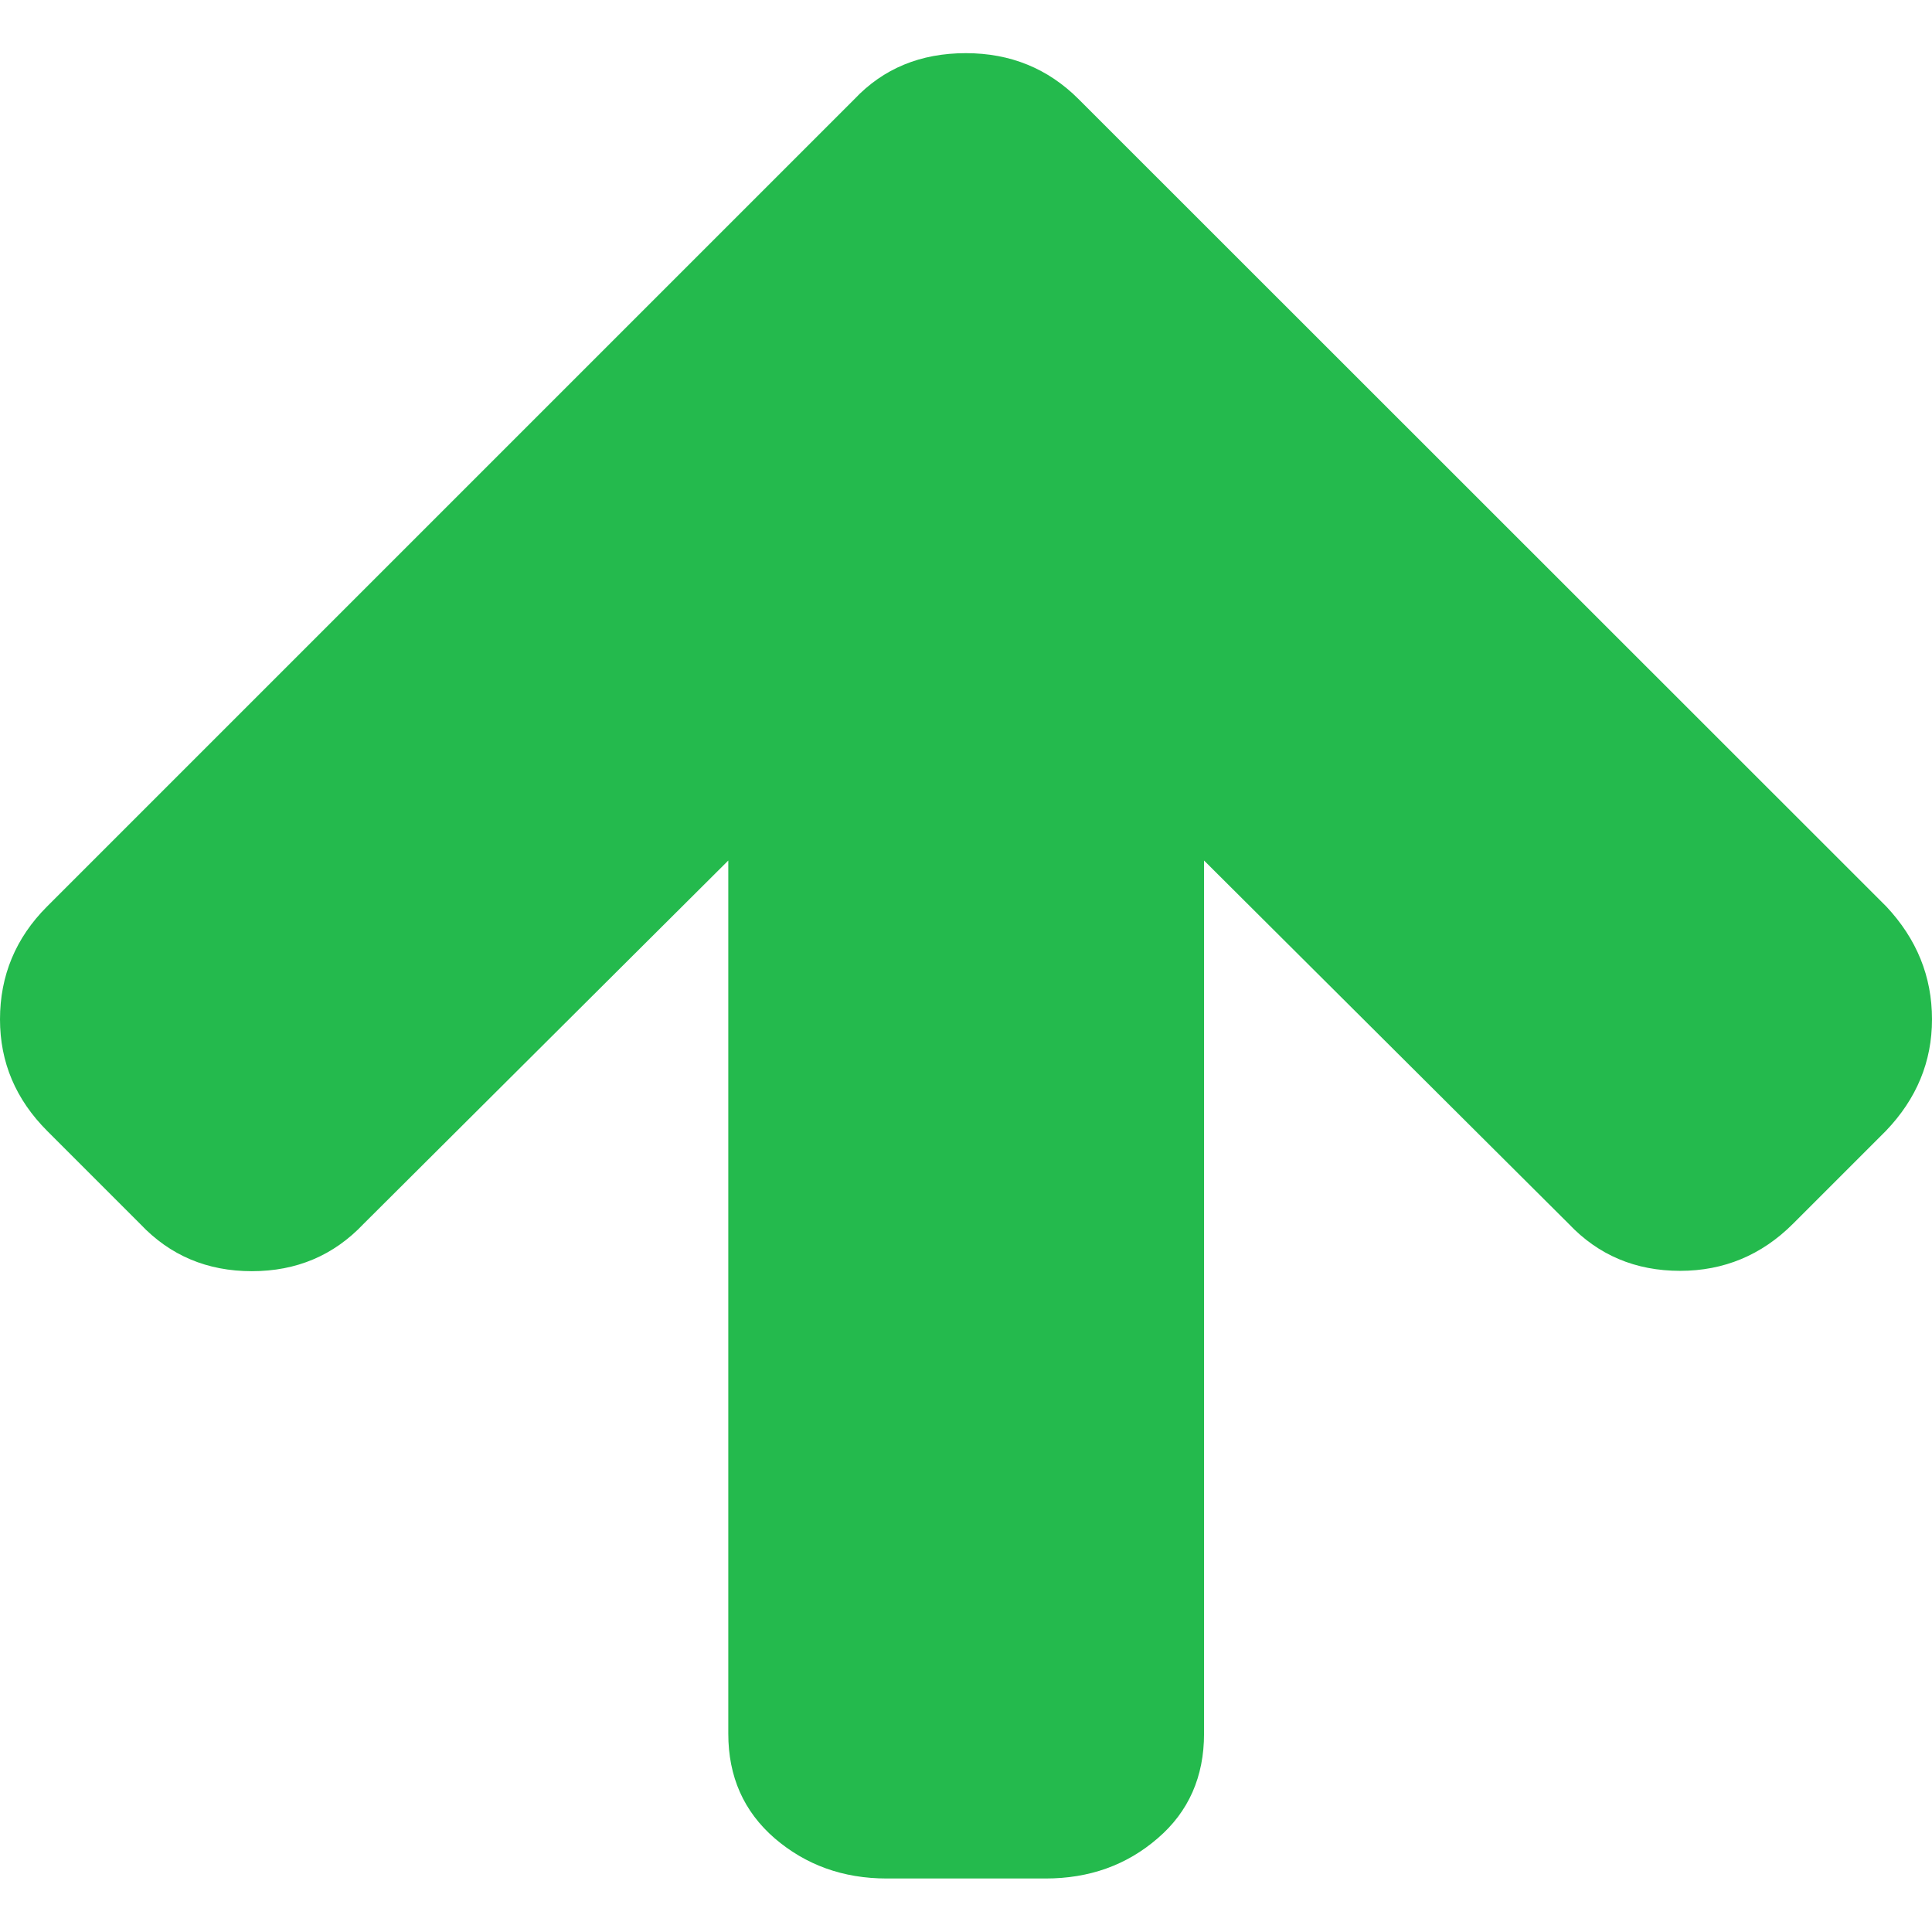 <?xml version="1.0" encoding="utf-8"?>
<!-- Generator: Adobe Illustrator 23.0.2, SVG Export Plug-In . SVG Version: 6.00 Build 0)  -->
<svg version="1.1" id="Layer_1" xmlns="http://www.w3.org/2000/svg" xmlns:xlink="http://www.w3.org/1999/xlink" x="0px" y="0px"
	 viewBox="0 0 56.69 56.69" style="enable-background:new 0 0 56.69 56.69;" xml:space="preserve">
<style type="text/css">
	.st0{fill:#24BA4D;}
</style>
<g>
	<path class="st0" d="M56.69,29.91c0,1.24-0.45,2.33-1.35,3.27l-2.73,2.73c-0.92,0.92-2.03,1.38-3.31,1.38
		c-1.31,0-2.4-0.46-3.27-1.38l-10.7-10.66v25.62c0,1.26-0.45,2.29-1.36,3.07c-0.91,0.79-2.01,1.18-3.29,1.18h-4.66
		c-1.29,0-2.38-0.4-3.29-1.18c-0.91-0.79-1.36-1.81-1.36-3.07V25.25l-10.7,10.66C9.79,36.84,8.7,37.3,7.39,37.3s-2.4-0.46-3.27-1.38
		l-2.73-2.73C0.46,32.26,0,31.17,0,29.91c0-1.28,0.46-2.39,1.38-3.31L25.07,2.91c0.85-0.9,1.94-1.35,3.27-1.35
		c1.31,0,2.41,0.45,3.31,1.35L55.35,26.6C56.24,27.55,56.69,28.65,56.69,29.91z"/>
</g>
</svg>
